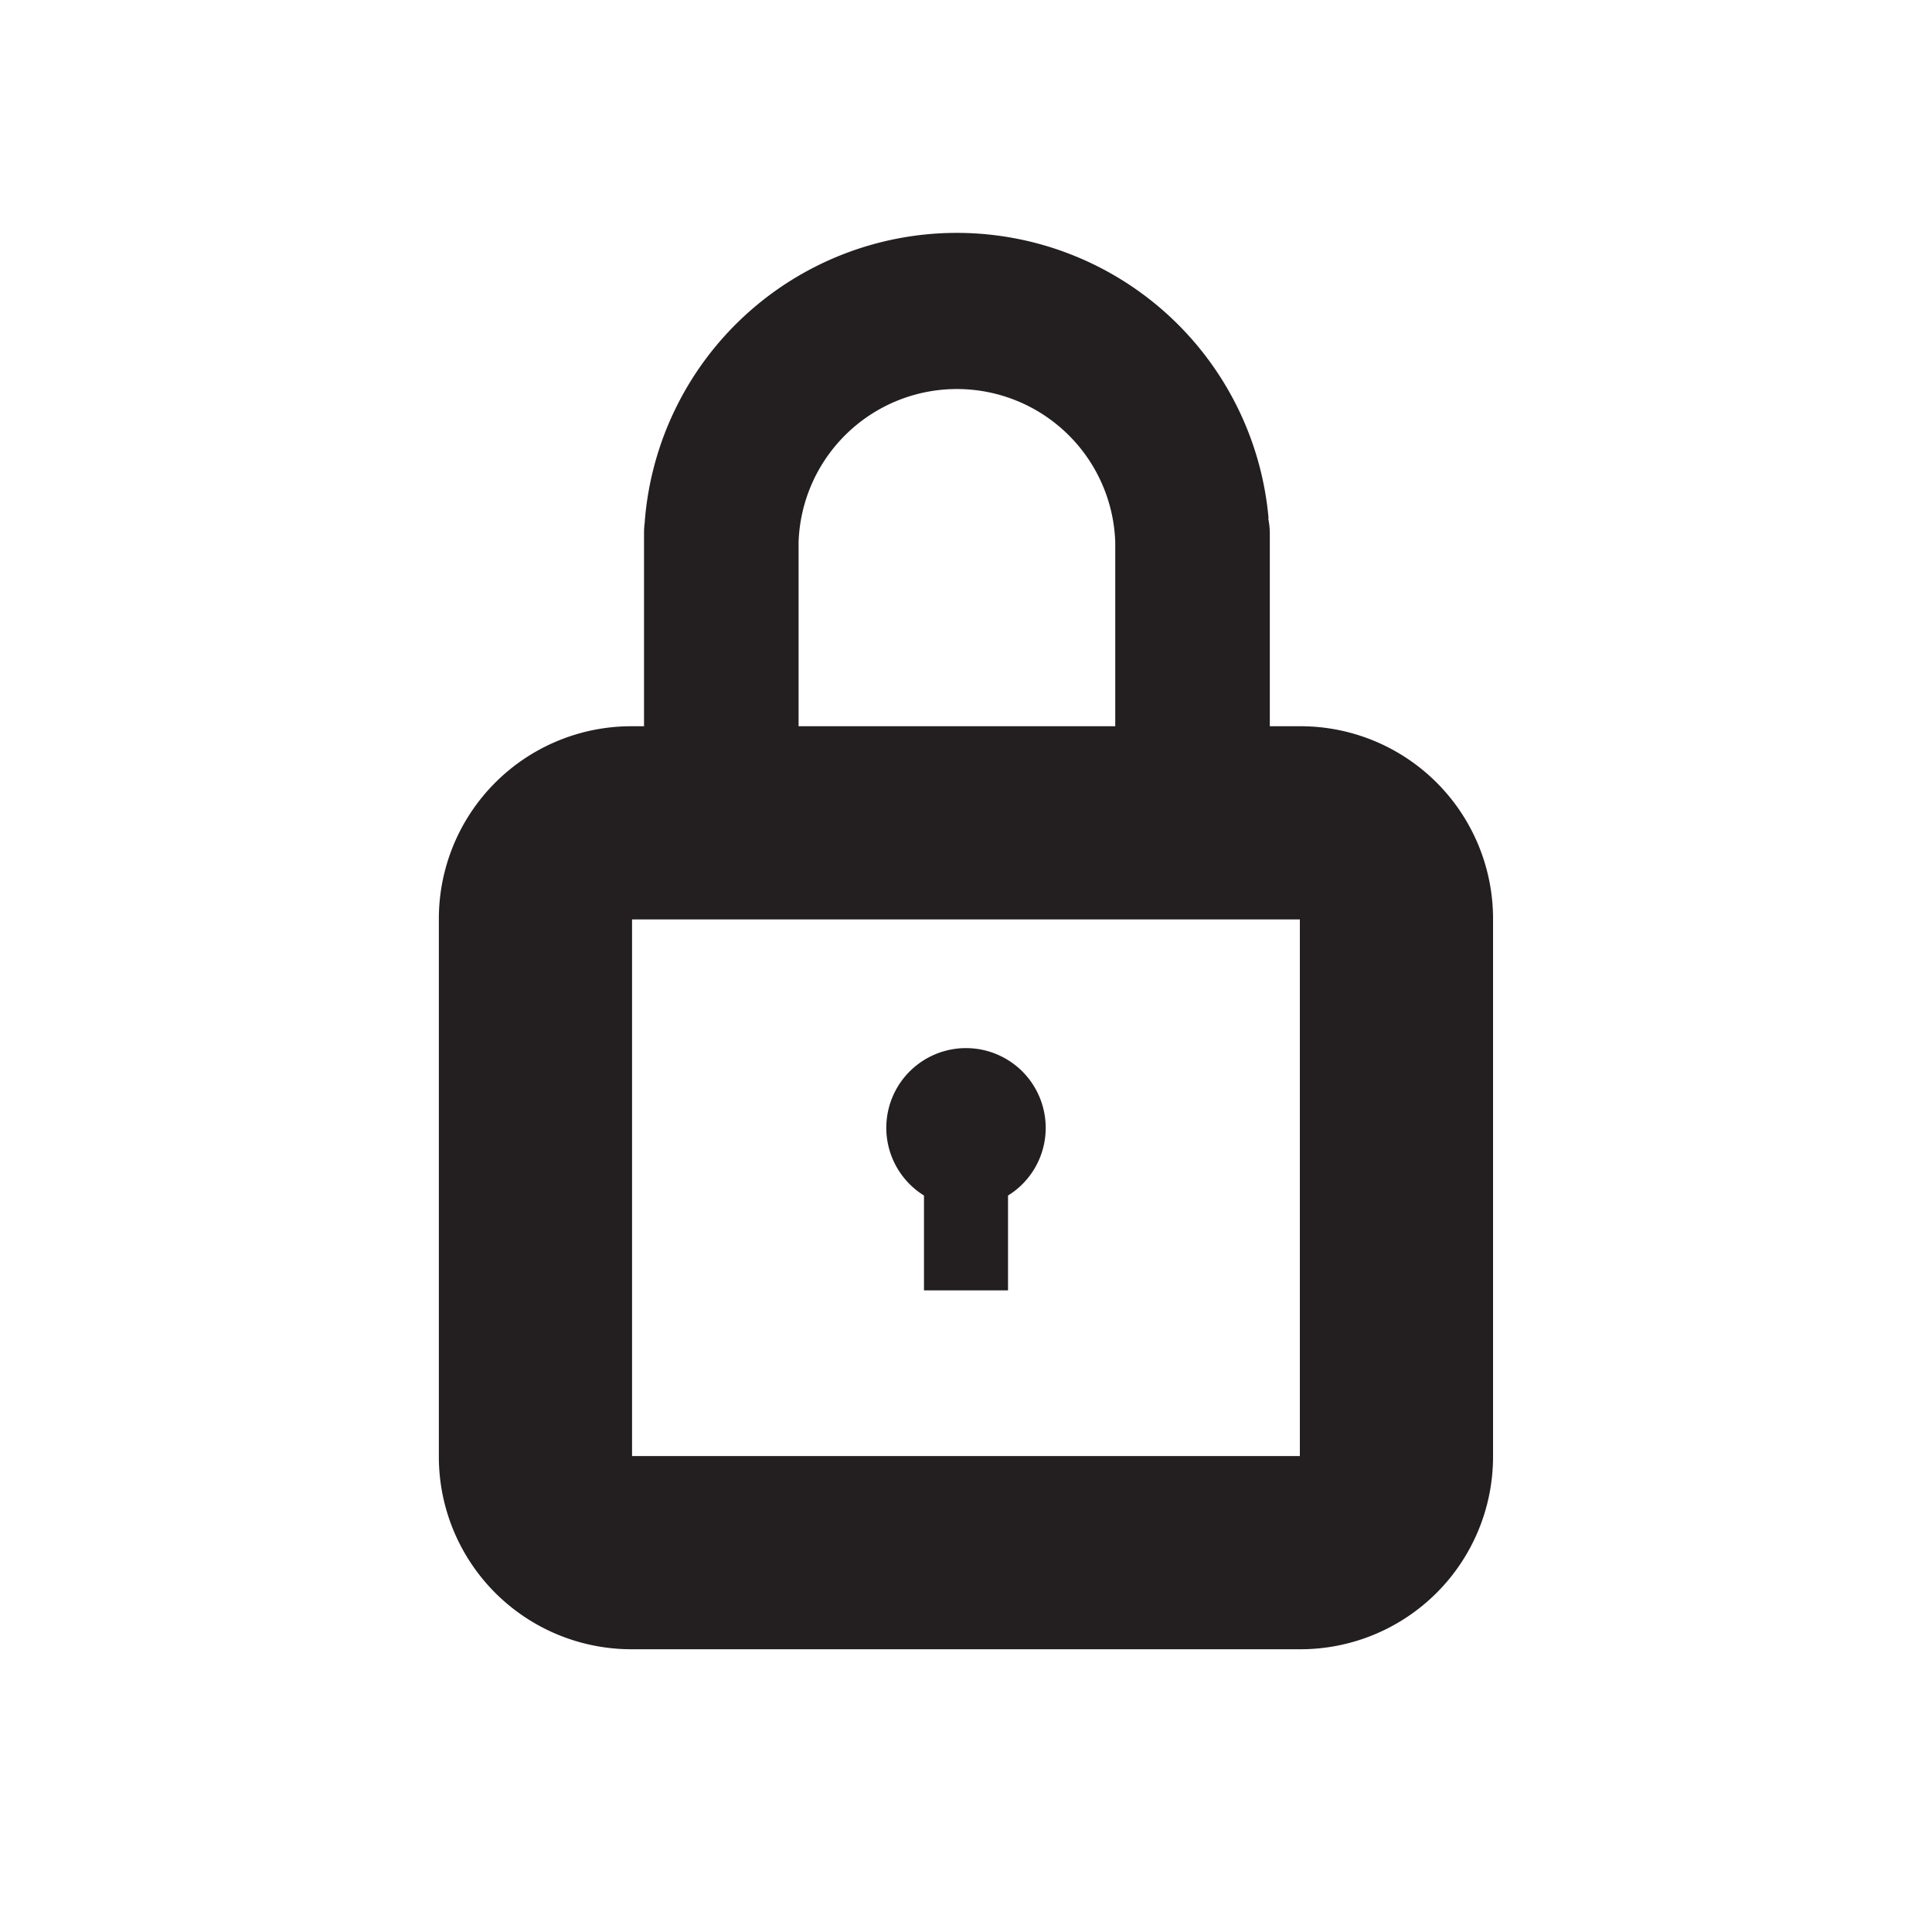<svg id="Layer_1" data-name="Layer 1" xmlns="http://www.w3.org/2000/svg" viewBox="0 0 200 200"><defs><style>.cls-1{fill:#231f20;}</style></defs><title>Untitled-1</title><path class="cls-1" d="M65.43,95.09h0m69.13.09v55.55H65.43V95.18h69.13m.07-20H65.36A19.93,19.93,0,0,0,45.43,95.11v55.68a19.93,19.93,0,0,0,19.93,19.94h69.27a19.94,19.94,0,0,0,19.93-19.94V95.11a19.93,19.93,0,0,0-19.93-19.93Z"/><path class="cls-1" d="M131.32,53.64a32.4,32.4,0,0,0-64.57.29s0,.07,0,.1a8.32,8.32,0,0,0-.08,1.12V86.82a8,8,0,0,0,16,0V56.1a16.4,16.4,0,0,1,32.78,0V87a8,8,0,0,0,16,0V55.28a7.52,7.52,0,0,0-.16-1.59v0"/><path class="cls-1" d="M108.25,116.76a8.25,8.25,0,1,0-12.6,7v9.82h8.7v-9.82A8.22,8.22,0,0,0,108.25,116.76Z"/></svg>